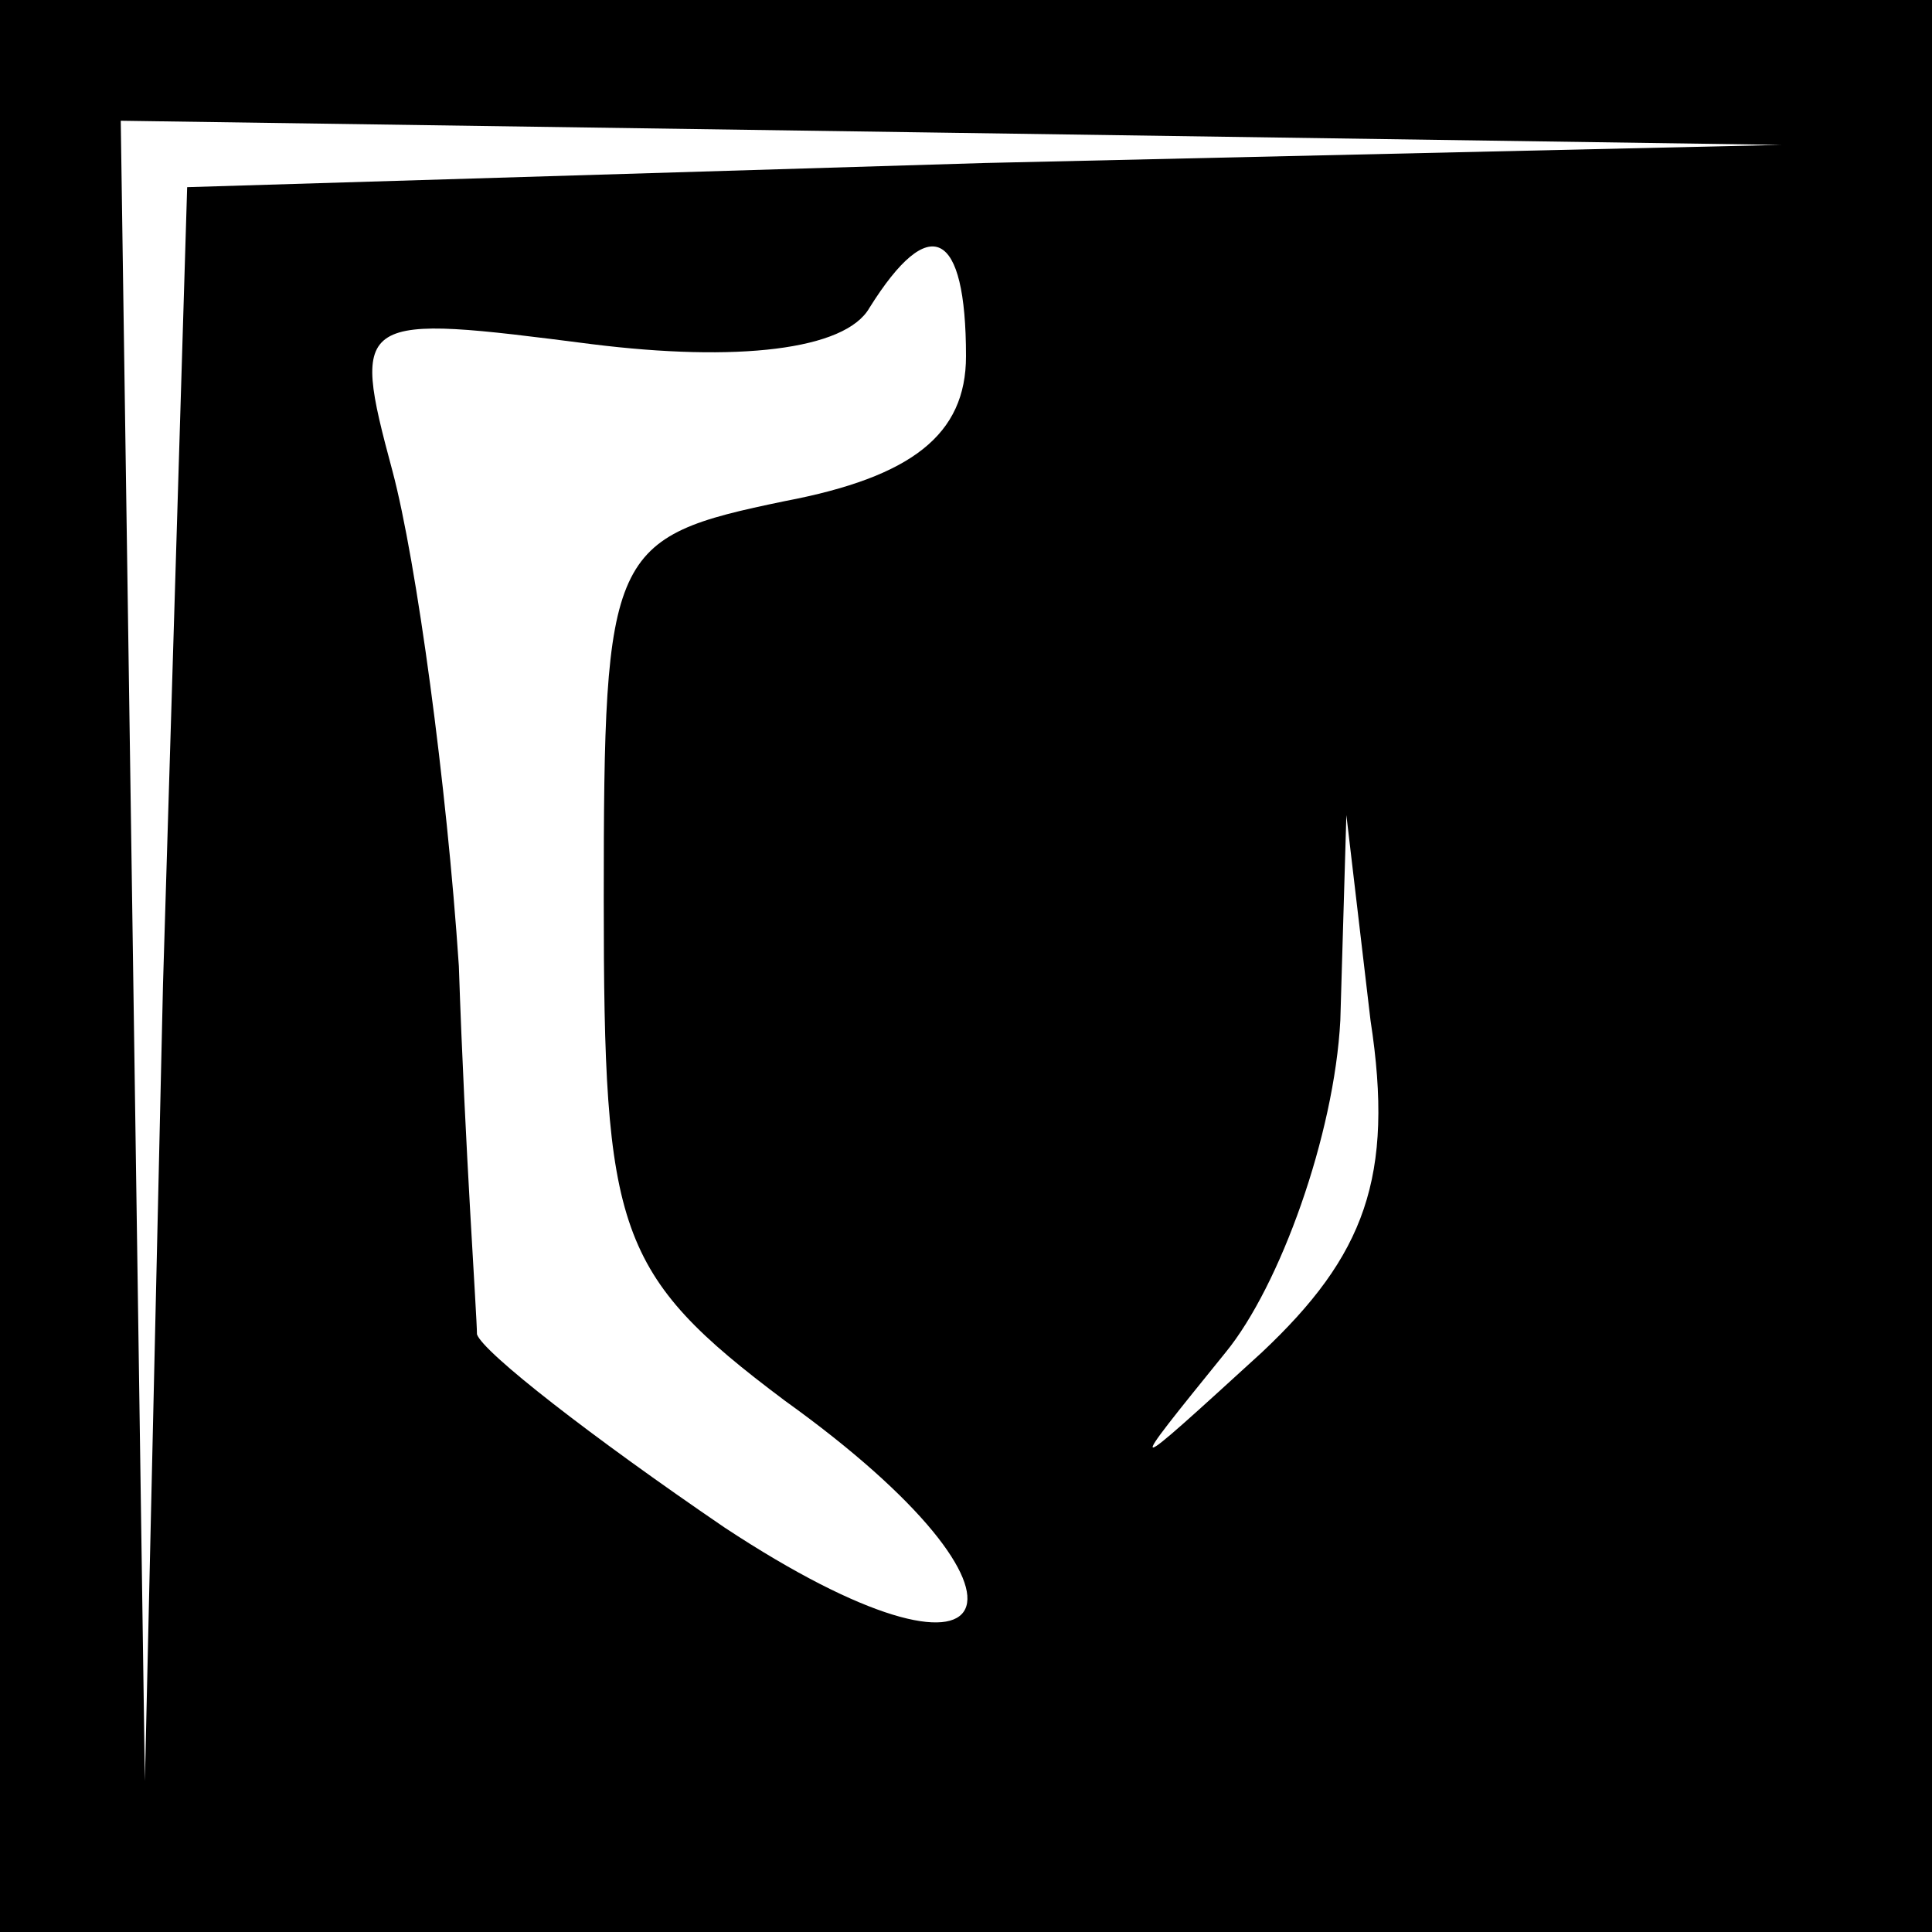 <?xml version="1.0" standalone="no"?>
<!DOCTYPE svg PUBLIC "-//W3C//DTD SVG 20010904//EN"
 "http://www.w3.org/TR/2001/REC-SVG-20010904/DTD/svg10.dtd">
<svg version="1.0" xmlns="http://www.w3.org/2000/svg"
 width="32pt" height="32pt" viewBox="0 0 32 32"
 preserveAspectRatio="xMidYMid meet">
<rect x="0" y="0" width="32" height="32" fill="#808080" stroke="none"/>
<g transform="translate(0,32) scale(0.1,-0.1)"
fill="#000000" stroke="none">
<path fill="#000000" stroke="none" d="M0 160 l0 -160 160 0 160 0 0 160 0
160 -160 0 -160 0 0 -160z"/>
<path fill="#ffffff" stroke="none" d="M163 293 l-132 -4 -4 -132 -3 -132 -2
138 -2 137 138 -2 137 -2 -132 -3z"/>
<path fill="#ffffff" stroke="none" d="M160 261 c0 -13 -9 -20 -30 -24 -29 -6
-30 -8 -30 -66 0 -55 2 -62 30 -83 46 -33 37 -52 -10 -21 -22 15 -40 29 -41
32 0 3 -2 31 -3 61 -2 30 -7 67 -11 82 -7 26 -6 26 33 21 24 -3 42 -1 46 6 10
16 16 13 16 -8z"/>
<path fill="#ffffff" stroke="none" d="M209 96 c-23 -21 -23 -21 -6 0 9 11 18
36 19 55 l1 34 4 -34 c4 -26 -1 -39 -18 -55z"/>
</g>
</svg>
